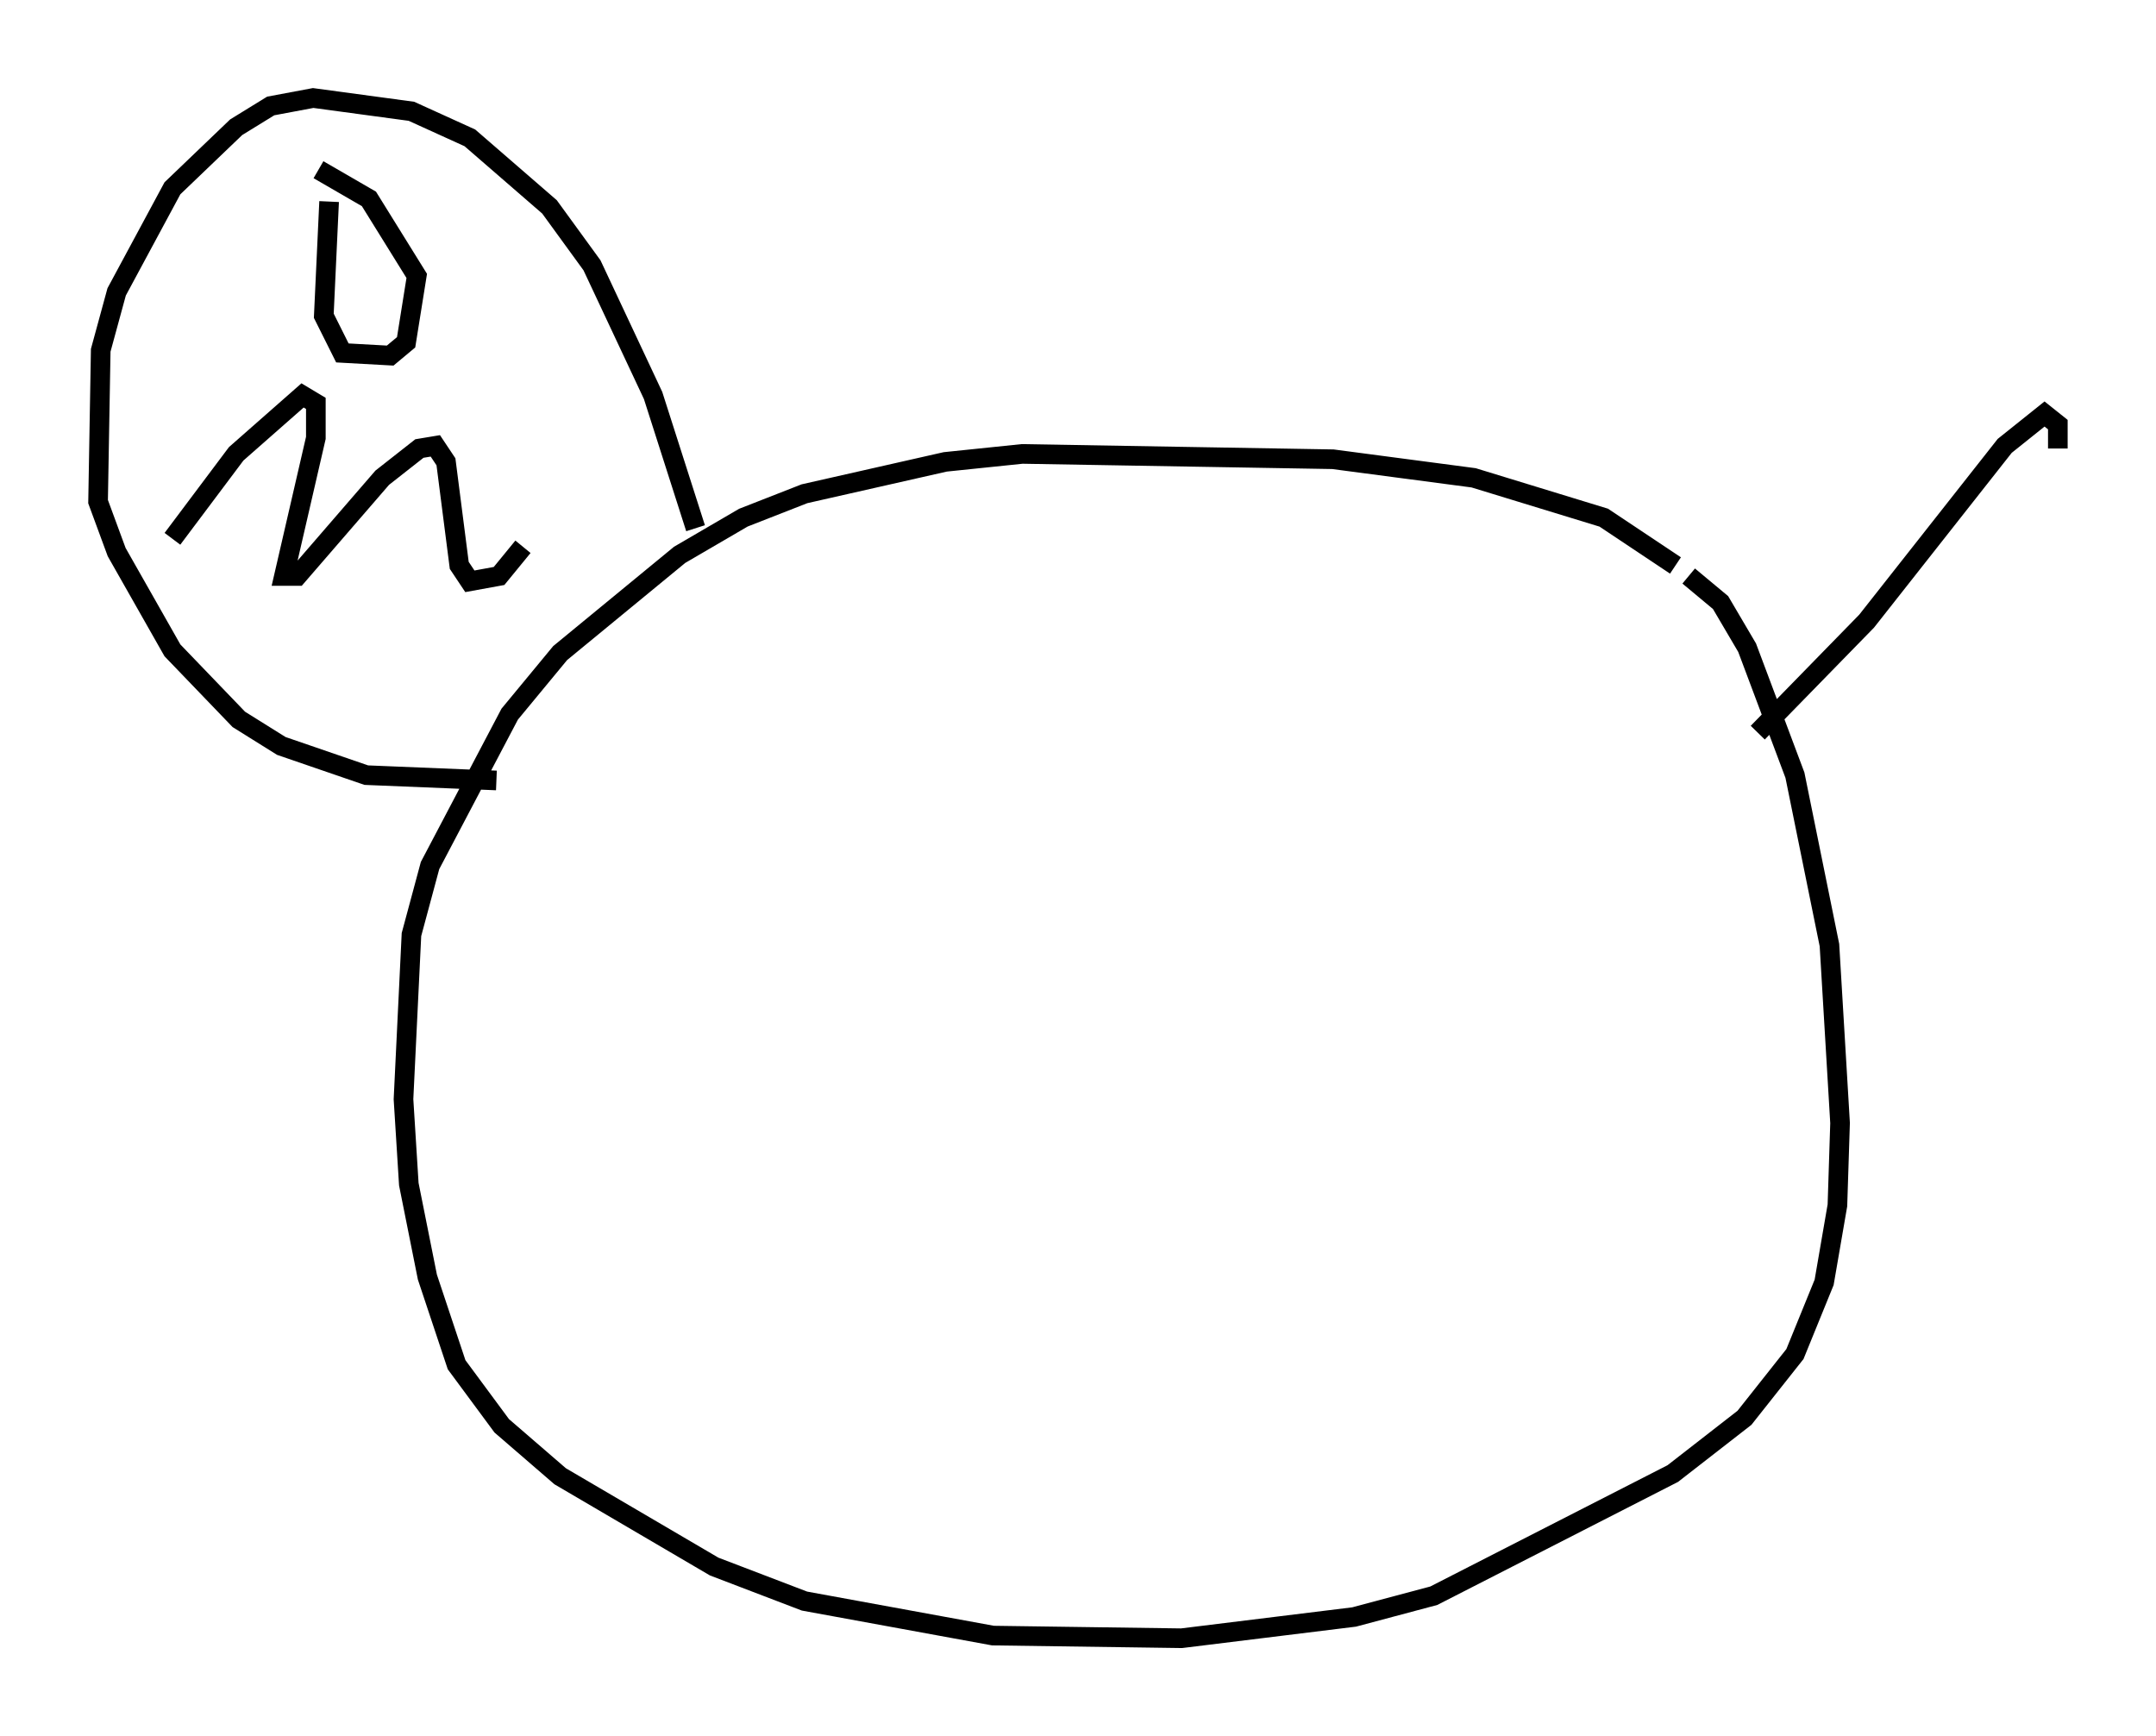 <?xml version="1.0" encoding="utf-8" ?>
<svg baseProfile="full" height="88.484" version="1.1" width="109.864" xmlns="http://www.w3.org/2000/svg" xmlns:ev="http://www.w3.org/2001/xml-events" xmlns:xlink="http://www.w3.org/1999/xlink"><defs /><rect fill="white" height="88.484" width="109.864" x="0" y="0" /><path d="M86.596, 30.845 m-1.218, -2.03 l-3.654, -2.436 -6.631, -2.03 l-7.172, -0.947 -15.832, -0.271 l-3.924, 0.406 -7.172, 1.624 l-3.112, 1.218 -3.248, 1.894 l-6.089, 5.007 -2.571, 3.112 l-4.059, 7.713 -0.947, 3.518 l-0.406, 8.39 0.271, 4.33 l0.947, 4.736 1.488, 4.465 l2.3, 3.112 2.977, 2.571 l7.848, 4.601 4.601, 1.759 l9.607, 1.759 9.607, 0.135 l8.796, -1.083 4.059, -1.083 l12.178, -6.225 3.654, -2.842 l2.571, -3.248 1.488, -3.654 l0.677, -3.924 0.135, -4.195 l-0.541, -9.066 -1.759, -8.66 l-2.436, -6.495 -1.353, -2.3 l-1.624, -1.353 m-50.608, -2.436 l-2.165, -6.766 -3.112, -6.631 l-2.165, -2.977 -4.059, -3.518 l-2.977, -1.353 -5.007, -0.677 l-2.165, 0.406 -1.759, 1.083 l-3.248, 3.112 -2.842, 5.277 l-0.812, 2.977 -0.135, 7.713 l0.947, 2.571 2.842, 5.007 l3.383, 3.518 2.165, 1.353 l4.33, 1.488 6.631, 0.271 m-8.525, -29.499 l-0.271, 5.819 0.947, 1.894 l2.436, 0.135 0.812, -0.677 l0.541, -3.383 -2.436, -3.924 l-2.571, -1.488 m-7.442, 18.809 l3.248, -4.33 3.383, -2.977 l0.677, 0.406 0.0, 1.759 l-1.624, 7.036 0.677, 0.0 l4.33, -5.007 1.894, -1.488 l0.812, -0.135 0.541, 0.812 l0.677, 5.277 0.541, 0.812 l1.488, -0.271 1.218, -1.488 m62.922, 9.472 l5.548, -5.683 7.036, -8.931 l2.03, -1.624 0.677, 0.541 l0.0, 1.218 " fill="none" stroke="black" stroke-width="1" /></svg>